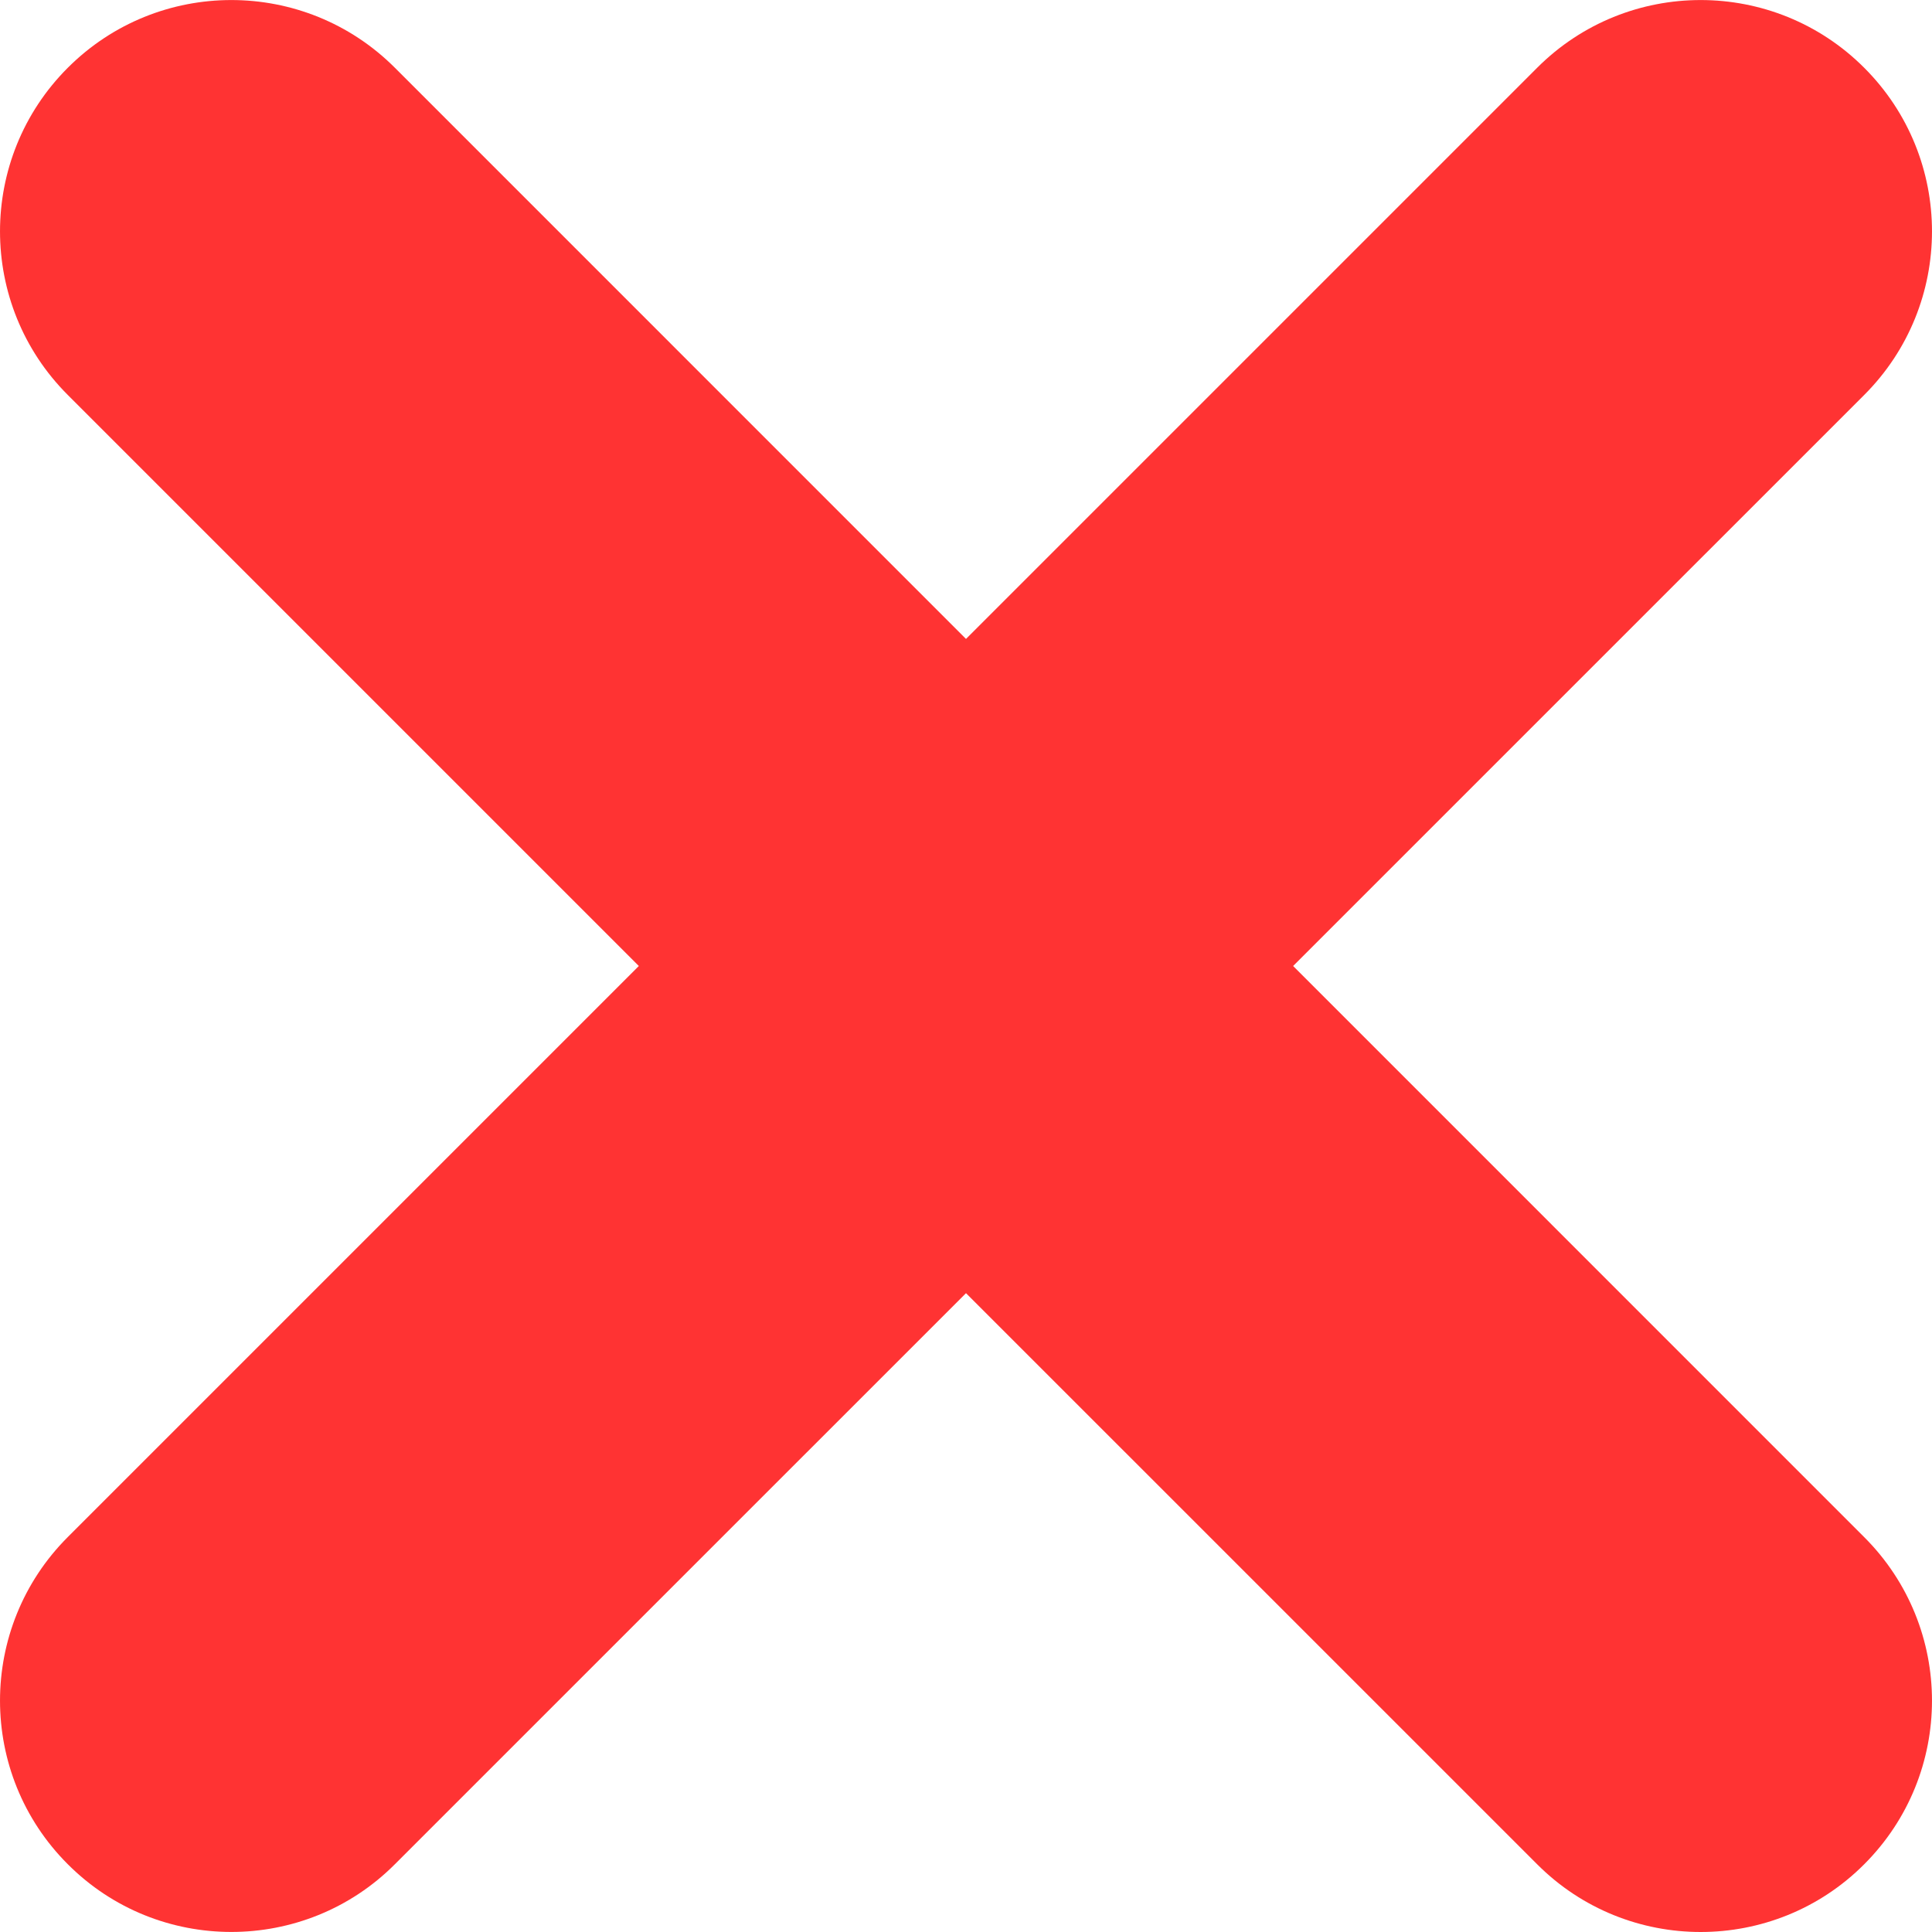 <?xml version="1.0" encoding="utf-8"?>
<!-- Generator: Adobe Illustrator 16.0.0, SVG Export Plug-In . SVG Version: 6.00 Build 0)  -->
<!DOCTYPE svg PUBLIC "-//W3C//DTD SVG 1.1//EN" "http://www.w3.org/Graphics/SVG/1.1/DTD/svg11.dtd">
<svg version="1.1" id="Capa_1" xmlns="http://www.w3.org/2000/svg" xmlns:xlink="http://www.w3.org/1999/xlink" x="0px" y="0px"
	 width="41.756px" height="41.756px" viewBox="0 0 41.756 41.756" enable-background="new 0 0 41.756 41.756" xml:space="preserve">
<g>
	<path fill="#FF3333" d="M27.948,20.878L40.291,8.536c1.953-1.953,1.953-5.119,0-7.071c-1.951-1.952-5.119-1.952-7.069,0
		L20.878,13.809L8.535,1.465c-1.951-1.952-5.119-1.952-7.07,0c-1.953,1.953-1.953,5.119,0,7.071l12.342,12.342L1.465,33.22
		c-1.953,1.953-1.953,5.119,0,7.071C2.44,41.269,3.721,41.755,5,41.755c1.278,0,2.56-0.486,3.535-1.464l12.343-12.342l12.344,12.343
		c0.975,0.977,2.256,1.464,3.534,1.464c1.279,0,2.56-0.487,3.535-1.464c1.953-1.953,1.953-5.119,0-7.07L27.948,20.878z"/>
</g>
</svg>
